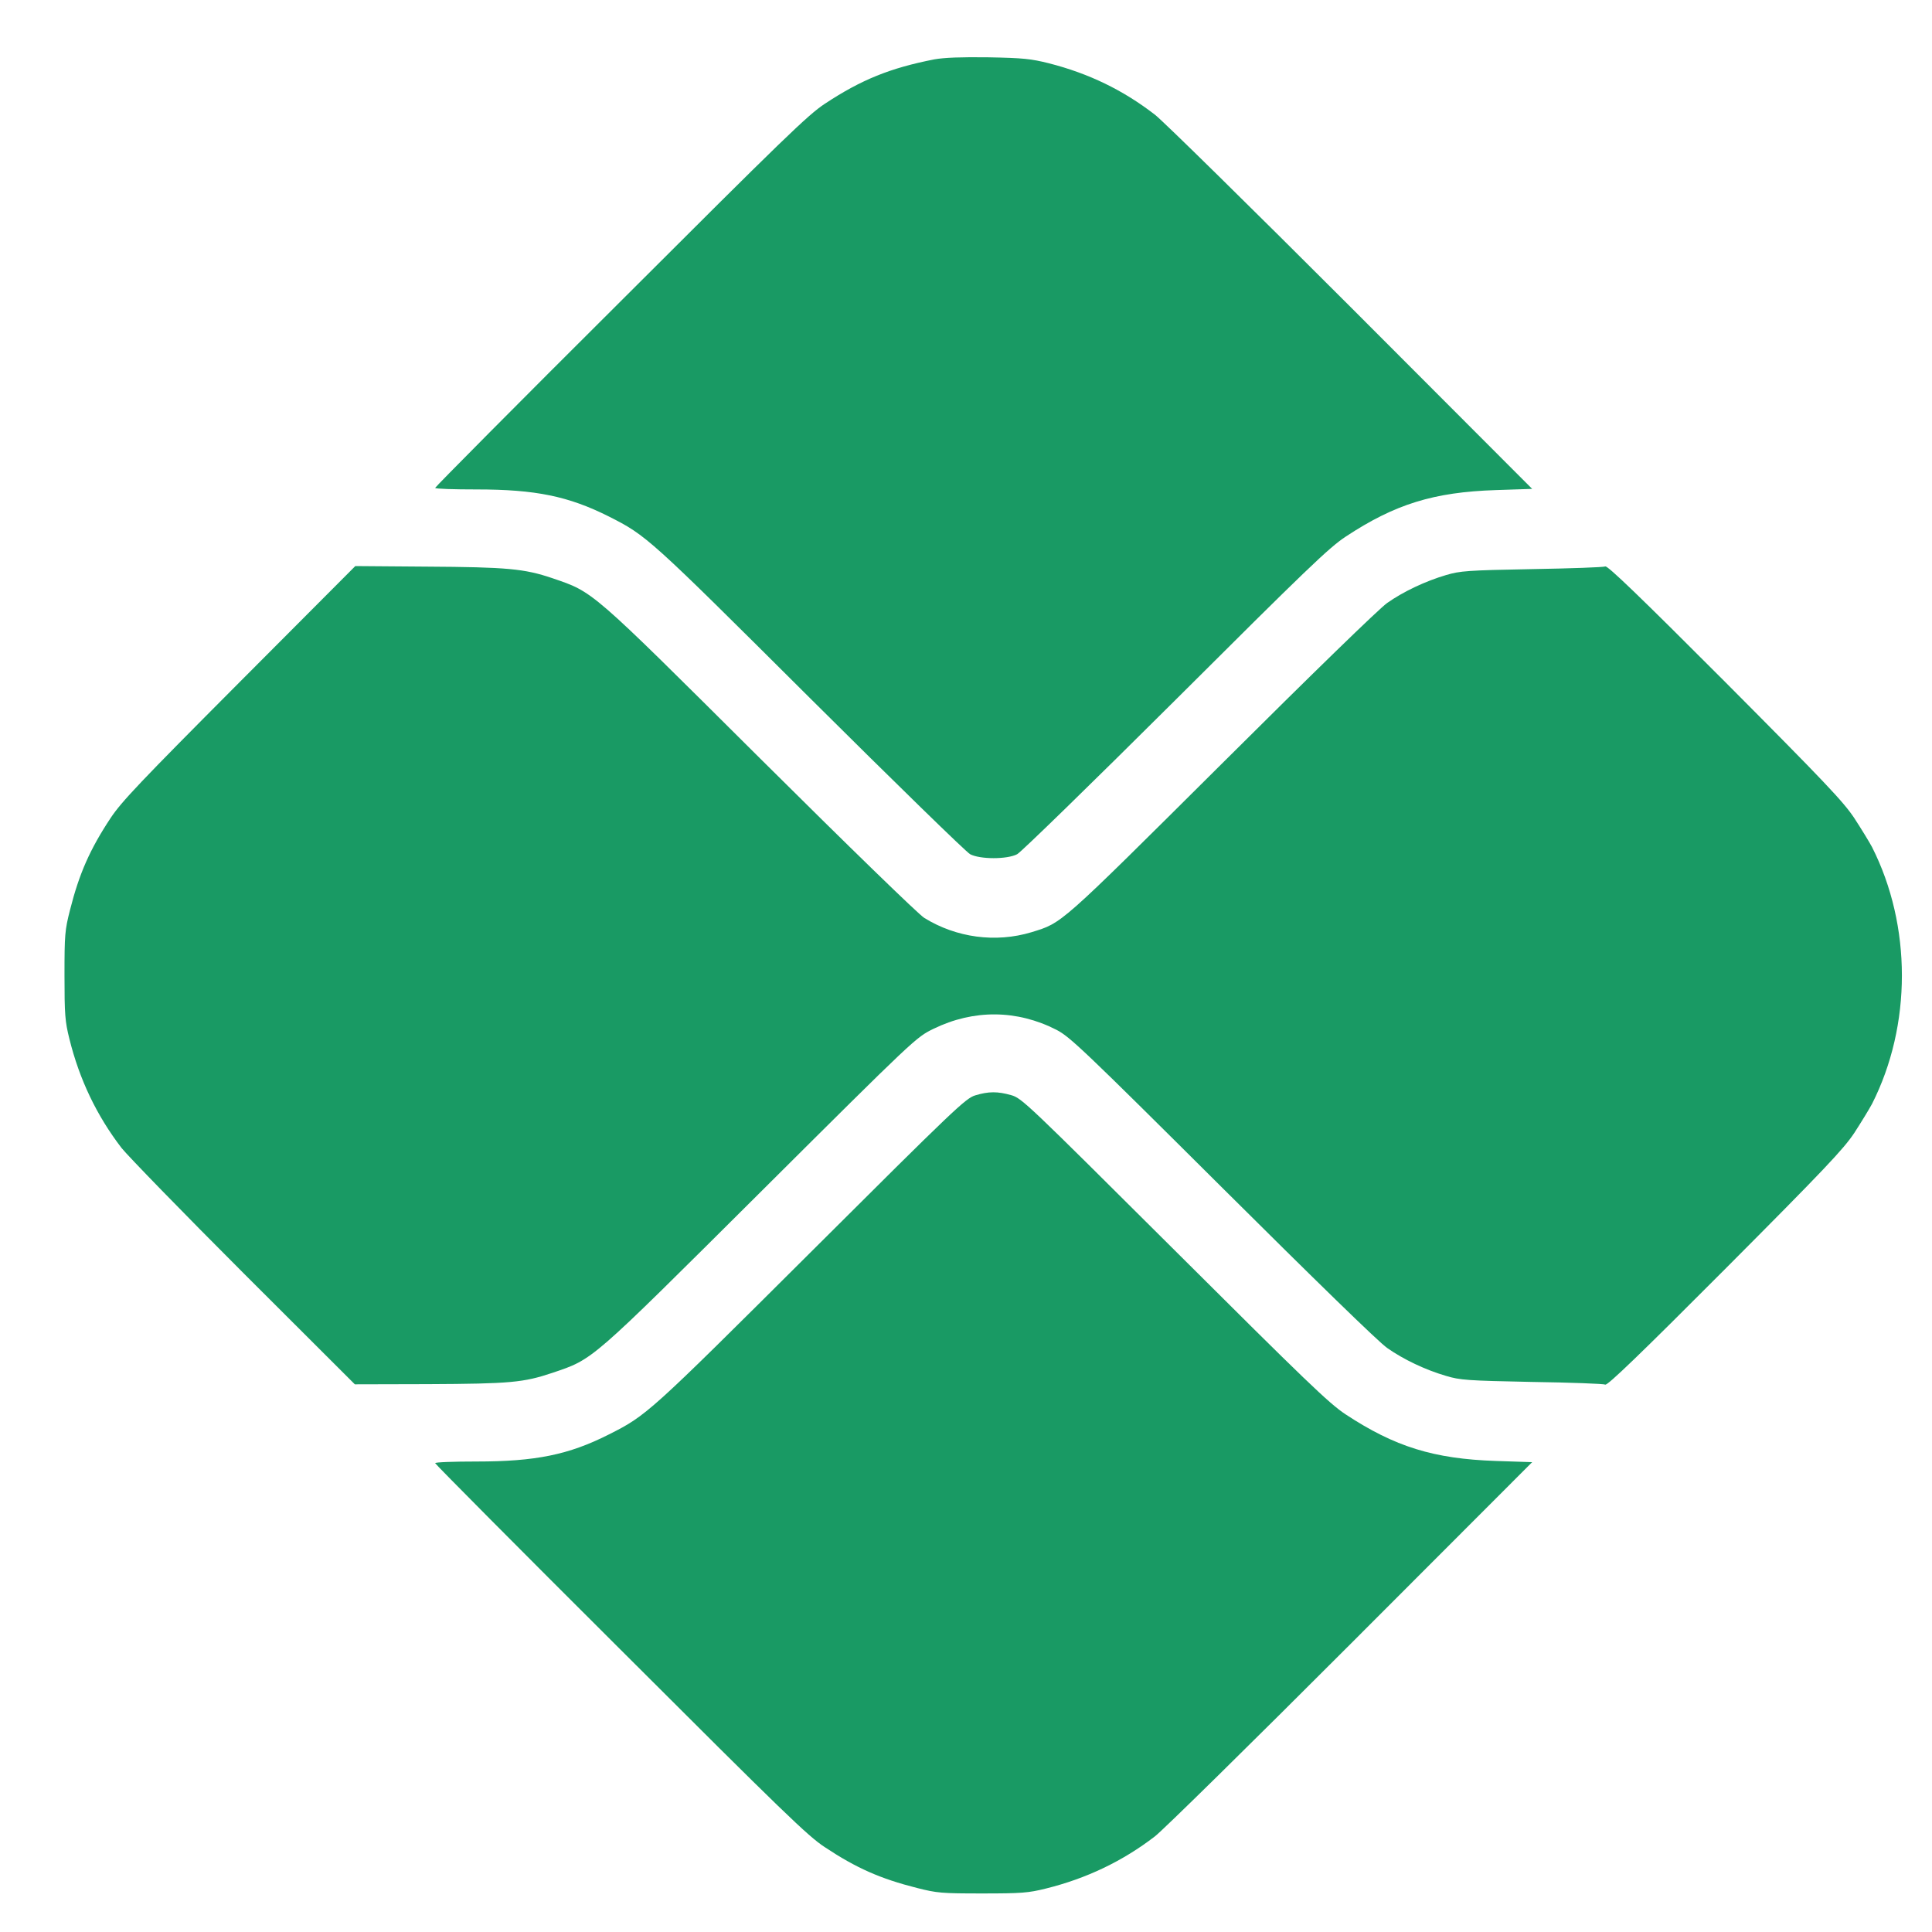 <svg xmlns="http://www.w3.org/2000/svg" width="21" height="21" viewBox="0 0 21 21" fill="none">
                    <g clip-path="url(#clip0_1_327)">
                    <path d="M10.157 0.645C9.677 0.739 9.364 0.865 8.967 1.127C8.783 1.247 8.514 1.509 6.745 3.276C5.635 4.381 4.73 5.294 4.73 5.303C4.73 5.314 4.934 5.32 5.182 5.32C5.822 5.32 6.179 5.394 6.616 5.613C7.029 5.822 7.047 5.838 8.803 7.587C9.72 8.499 10.503 9.263 10.545 9.285C10.654 9.342 10.947 9.342 11.056 9.285C11.098 9.263 11.873 8.508 12.776 7.609C14.201 6.188 14.445 5.953 14.627 5.833C15.162 5.48 15.584 5.349 16.259 5.327L16.654 5.314L14.683 3.34C13.598 2.255 12.641 1.314 12.554 1.247C12.206 0.978 11.835 0.799 11.402 0.688C11.207 0.639 11.12 0.63 10.745 0.623C10.443 0.619 10.266 0.626 10.157 0.645Z" fill="#199A64"/>
                    <path d="M2.601 7.418C1.524 8.499 1.32 8.714 1.202 8.892C0.976 9.234 0.861 9.496 0.761 9.891C0.705 10.111 0.701 10.159 0.701 10.603C0.701 11.027 0.707 11.103 0.754 11.291C0.863 11.733 1.052 12.128 1.322 12.479C1.389 12.563 1.986 13.178 2.65 13.842L3.857 15.047L4.654 15.045C5.549 15.041 5.691 15.027 6.002 14.923C6.454 14.77 6.399 14.816 8.27 12.954C9.955 11.276 9.957 11.276 10.146 11.183C10.583 10.97 11.054 10.974 11.484 11.194C11.631 11.271 11.773 11.405 13.287 12.912C14.277 13.897 14.987 14.59 15.078 14.652C15.254 14.776 15.493 14.89 15.72 14.956C15.871 15.001 15.946 15.007 16.65 15.021C17.072 15.027 17.431 15.041 17.449 15.05C17.473 15.061 17.82 14.728 18.75 13.795C19.833 12.708 20.037 12.492 20.155 12.315C20.23 12.199 20.317 12.057 20.348 11.999C20.781 11.145 20.781 10.062 20.348 9.207C20.317 9.149 20.23 9.007 20.155 8.892C20.037 8.714 19.833 8.499 18.75 7.411C17.82 6.479 17.473 6.146 17.449 6.157C17.431 6.166 17.072 6.179 16.65 6.186C15.946 6.199 15.871 6.206 15.72 6.25C15.493 6.317 15.254 6.43 15.078 6.554C14.989 6.617 14.27 7.316 13.276 8.306C11.495 10.077 11.549 10.028 11.211 10.133C10.823 10.25 10.395 10.193 10.046 9.977C9.982 9.937 9.231 9.207 8.259 8.241C6.401 6.392 6.454 6.439 6.002 6.284C5.7 6.182 5.515 6.164 4.634 6.159L3.862 6.153L2.601 7.418Z" fill="#199A64"/>
                    <path d="M10.601 11.906C10.497 11.937 10.377 12.051 8.814 13.609C7.047 15.369 7.029 15.385 6.616 15.593C6.181 15.813 5.82 15.886 5.18 15.886C4.932 15.886 4.73 15.893 4.73 15.904C4.73 15.913 5.635 16.825 6.745 17.931C8.514 19.698 8.783 19.96 8.967 20.079C9.309 20.306 9.571 20.421 9.966 20.521C10.186 20.577 10.235 20.581 10.679 20.581C11.103 20.581 11.178 20.575 11.367 20.528C11.808 20.419 12.204 20.23 12.554 19.96C12.641 19.893 13.598 18.952 14.683 17.866L16.654 15.893L16.259 15.88C15.584 15.857 15.162 15.726 14.627 15.374C14.445 15.254 14.199 15.016 12.765 13.587C11.162 11.991 11.107 11.937 10.992 11.904C10.843 11.862 10.747 11.862 10.601 11.906Z" fill="#199A64"/>
                    </g>
                    <defs>
                    <clipPath id="clip0_1_327">
                    <rect width="20" height="20" fill="#199A64" transform="translate(0.69 0.603)"/>
                    </clipPath>
                    </defs>
                </svg>